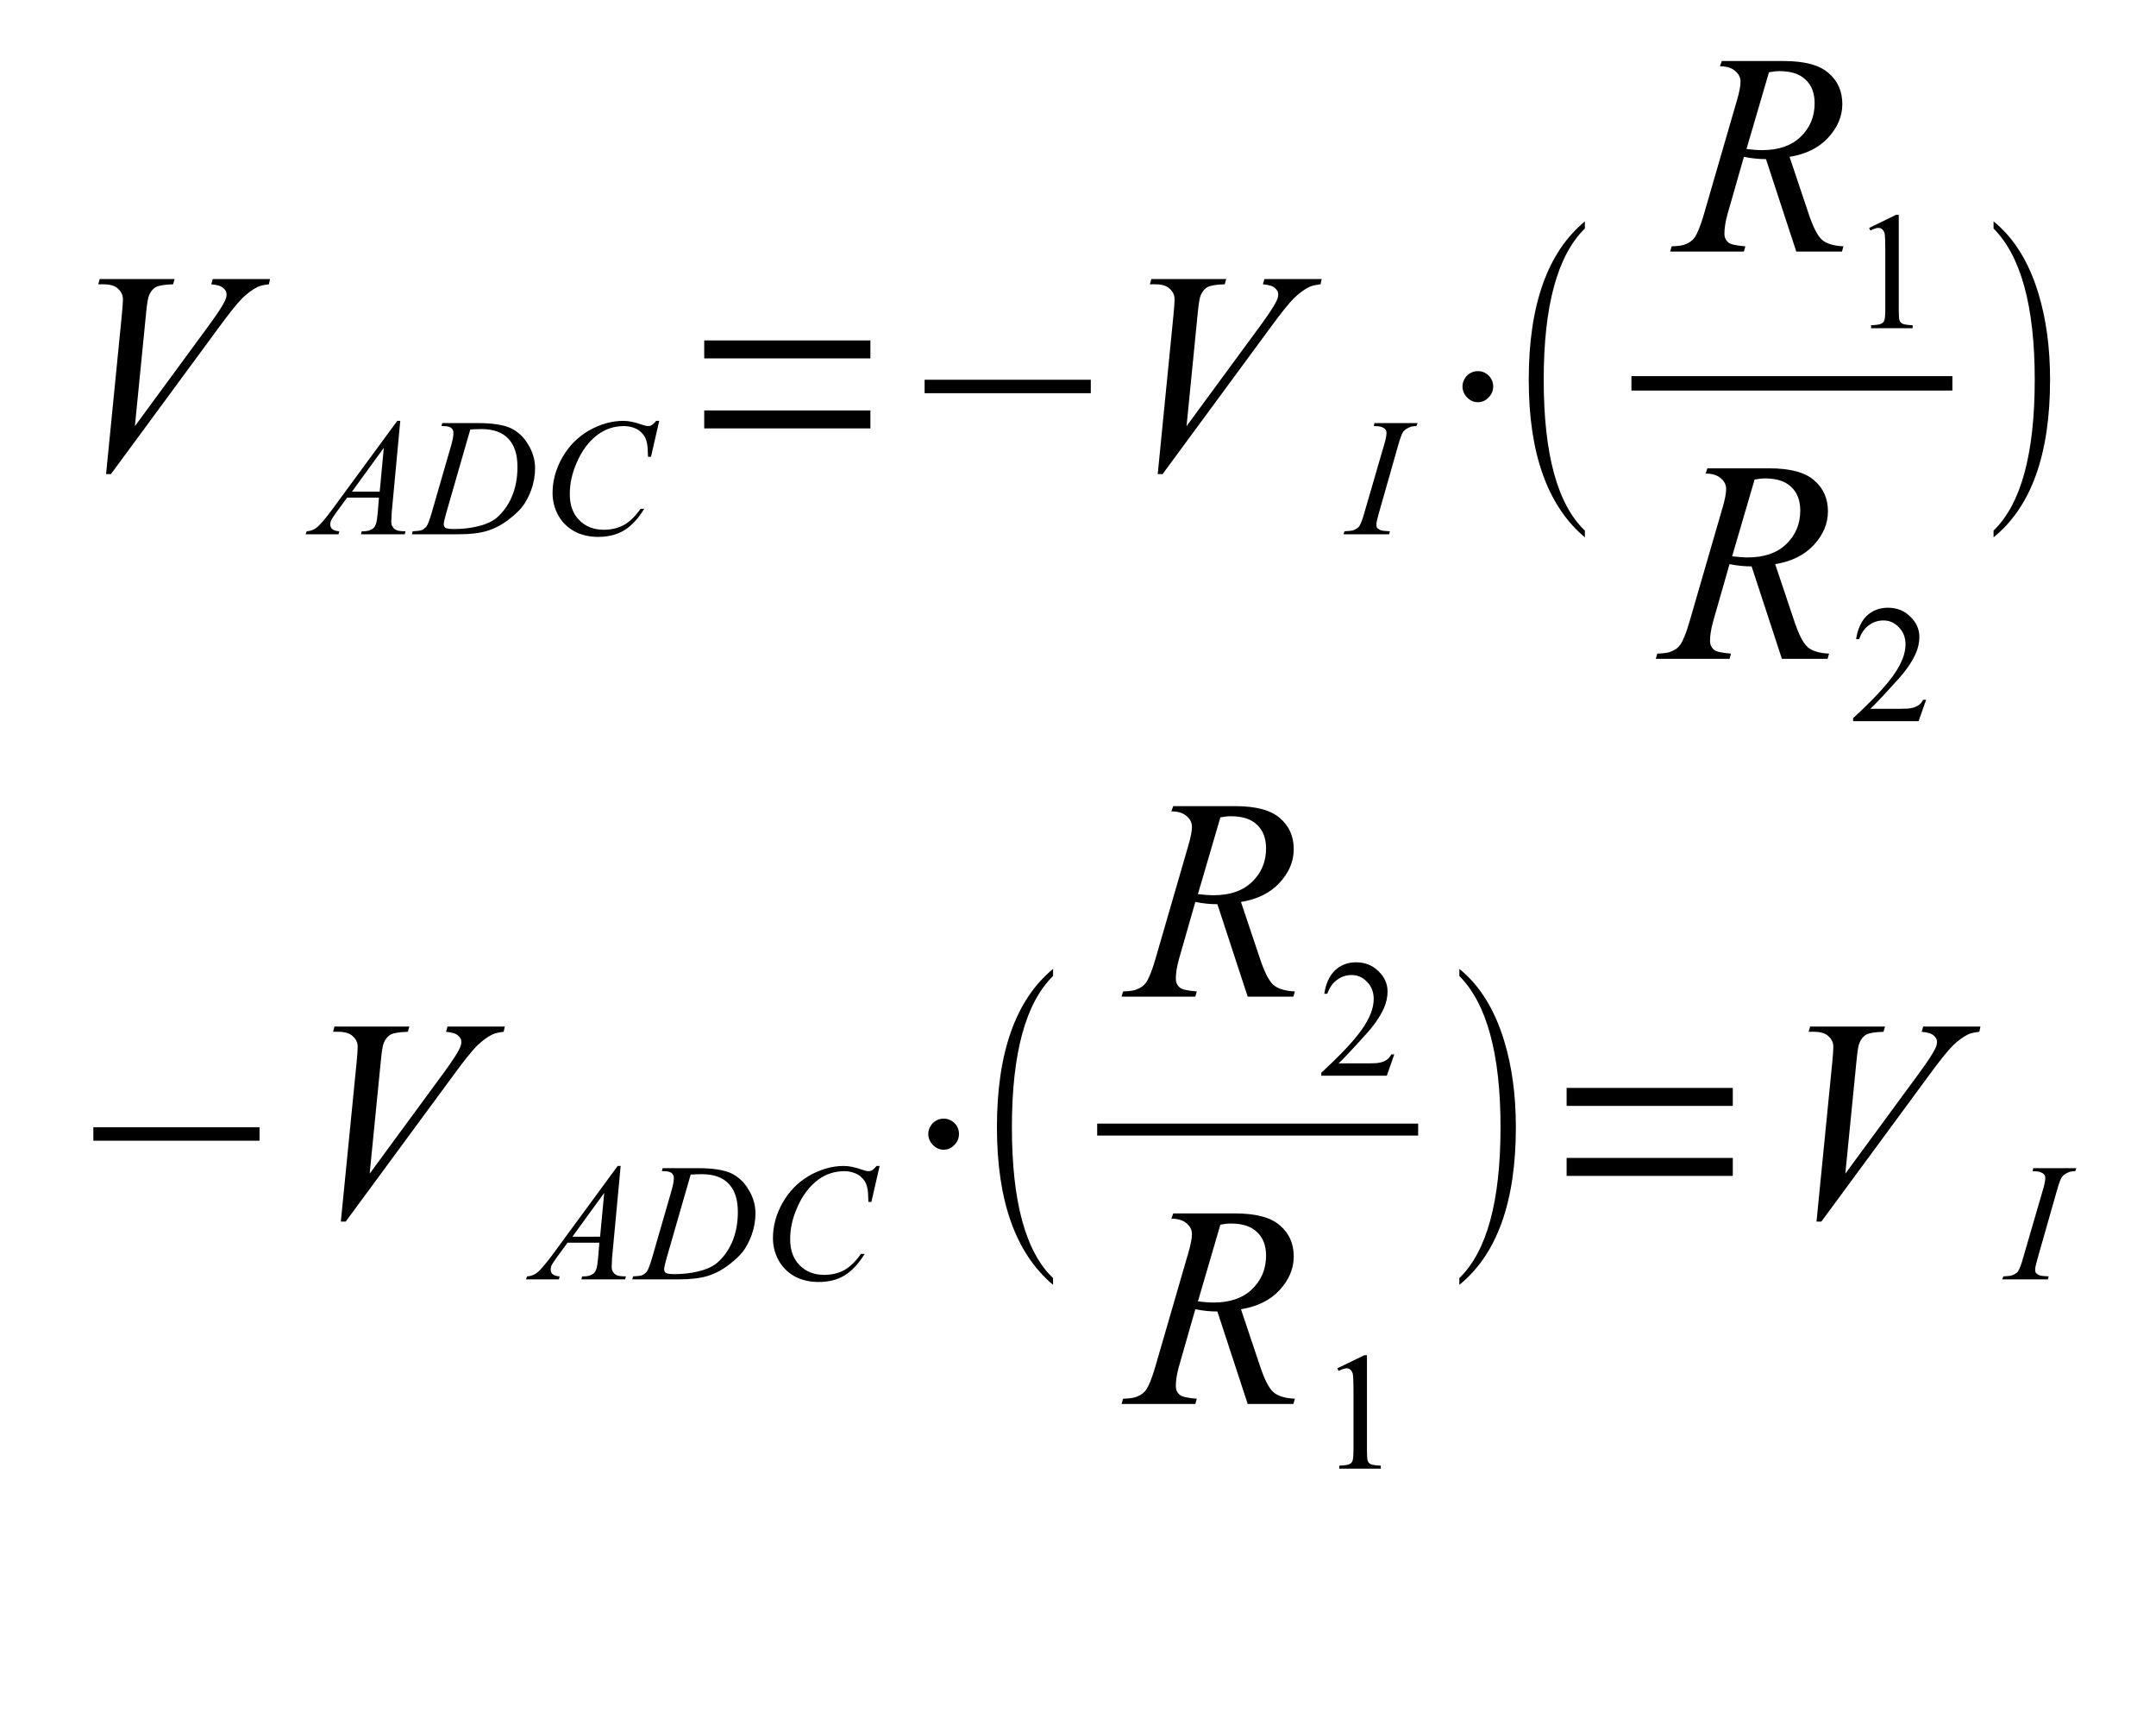 <?xml version="1.0" encoding="UTF-8"?>
<svg xmlns="http://www.w3.org/2000/svg" xmlns:xlink="http://www.w3.org/1999/xlink" width="90pt" height="72pt" viewBox="0 0 90 72" version="1.1">
<defs>
<g>
<symbol overflow="visible" id="glyph0-0">
<path style="stroke:none;" d="M 1.828 0.188 L 2.484 -6.438 C 2.516 -6.77 2.531 -6.992 2.531 -7.109 C 2.531 -7.285 2.461 -7.43 2.328 -7.547 C 2.203 -7.672 2 -7.734 1.719 -7.734 L 1.5 -7.734 L 1.562 -7.953 L 4.688 -7.953 L 4.625 -7.734 C 4.289 -7.723 4.055 -7.688 3.922 -7.625 C 3.797 -7.562 3.695 -7.445 3.625 -7.281 C 3.582 -7.195 3.539 -6.953 3.5 -6.547 L 3.031 -1.812 L 6.141 -6.047 C 6.473 -6.504 6.68 -6.82 6.766 -7 C 6.828 -7.113 6.859 -7.219 6.859 -7.312 C 6.859 -7.414 6.812 -7.504 6.719 -7.578 C 6.633 -7.66 6.469 -7.711 6.219 -7.734 L 6.281 -7.953 L 8.672 -7.953 L 8.625 -7.734 C 8.426 -7.711 8.27 -7.676 8.156 -7.625 C 7.945 -7.52 7.734 -7.363 7.516 -7.156 C 7.305 -6.945 6.973 -6.531 6.516 -5.906 L 2.031 0.188 Z M 1.828 0.188 "/>
</symbol>
<symbol overflow="visible" id="glyph0-1">
<path style="stroke:none;" d="M 4.984 0 L 3.719 -3.859 C 3.414 -3.859 3.109 -3.891 2.797 -3.953 L 2.109 -1.547 C 2.023 -1.234 1.984 -0.969 1.984 -0.75 C 1.984 -0.594 2.039 -0.469 2.156 -0.375 C 2.238 -0.301 2.473 -0.25 2.859 -0.219 L 2.797 0 L -0.281 0 L -0.219 -0.219 C 0.07 -0.227 0.27 -0.258 0.375 -0.312 C 0.531 -0.375 0.648 -0.461 0.734 -0.578 C 0.859 -0.754 0.988 -1.078 1.125 -1.547 L 2.516 -6.344 C 2.609 -6.664 2.656 -6.914 2.656 -7.094 C 2.656 -7.27 2.578 -7.422 2.422 -7.547 C 2.273 -7.672 2.066 -7.734 1.797 -7.734 L 1.875 -7.953 L 4.453 -7.953 C 5.328 -7.953 5.953 -7.785 6.328 -7.453 C 6.711 -7.129 6.906 -6.695 6.906 -6.156 C 6.906 -5.645 6.707 -5.176 6.312 -4.75 C 5.926 -4.332 5.391 -4.066 4.703 -3.953 L 5.484 -1.625 C 5.672 -1.051 5.859 -0.676 6.047 -0.5 C 6.234 -0.332 6.535 -0.238 6.953 -0.219 L 6.891 0 Z M 2.906 -4.281 C 3.156 -4.25 3.375 -4.234 3.562 -4.234 C 4.238 -4.234 4.77 -4.414 5.156 -4.781 C 5.551 -5.156 5.75 -5.625 5.75 -6.188 C 5.75 -6.613 5.625 -6.941 5.375 -7.172 C 5.133 -7.41 4.77 -7.531 4.281 -7.531 C 4.156 -7.531 4.008 -7.516 3.844 -7.484 Z M 2.906 -4.281 "/>
</symbol>
<symbol overflow="visible" id="glyph1-0">
<path style="stroke:none;" d="M 3.609 -4.734 L 3.25 -0.891 C 3.238 -0.703 3.234 -0.582 3.234 -0.531 C 3.234 -0.438 3.25 -0.367 3.281 -0.328 C 3.32 -0.254 3.379 -0.203 3.453 -0.172 C 3.523 -0.141 3.648 -0.125 3.828 -0.125 L 3.797 0 L 1.969 0 L 2 -0.125 L 2.078 -0.125 C 2.223 -0.125 2.344 -0.156 2.438 -0.219 C 2.508 -0.258 2.562 -0.332 2.594 -0.438 C 2.625 -0.508 2.648 -0.676 2.672 -0.938 L 2.719 -1.531 L 1.391 -1.531 L 0.922 -0.891 C 0.816 -0.742 0.75 -0.641 0.719 -0.578 C 0.695 -0.516 0.688 -0.457 0.688 -0.406 C 0.688 -0.332 0.711 -0.27 0.766 -0.219 C 0.828 -0.164 0.926 -0.133 1.062 -0.125 L 1.031 0 L -0.344 0 L -0.297 -0.125 C -0.129 -0.133 0.016 -0.191 0.141 -0.297 C 0.266 -0.398 0.457 -0.625 0.719 -0.969 L 3.484 -4.734 Z M 2.922 -3.609 L 1.594 -1.781 L 2.75 -1.781 Z M 2.922 -3.609 "/>
</symbol>
<symbol overflow="visible" id="glyph1-1">
<path style="stroke:none;" d="M 1.031 -4.516 L 1.062 -4.641 L 2.547 -4.641 C 3.172 -4.641 3.633 -4.566 3.938 -4.422 C 4.238 -4.273 4.477 -4.047 4.656 -3.734 C 4.844 -3.43 4.938 -3.102 4.938 -2.75 C 4.938 -2.445 4.883 -2.148 4.781 -1.859 C 4.676 -1.578 4.555 -1.348 4.422 -1.172 C 4.297 -1.004 4.098 -0.816 3.828 -0.609 C 3.555 -0.398 3.258 -0.242 2.938 -0.141 C 2.625 -0.047 2.227 0 1.75 0 L -0.203 0 L -0.172 -0.125 C 0.016 -0.133 0.141 -0.148 0.203 -0.172 C 0.285 -0.211 0.352 -0.266 0.406 -0.328 C 0.469 -0.422 0.539 -0.613 0.625 -0.906 L 1.438 -3.719 C 1.5 -3.938 1.531 -4.109 1.531 -4.234 C 1.531 -4.316 1.5 -4.383 1.438 -4.438 C 1.383 -4.488 1.27 -4.516 1.094 -4.516 Z M 2.234 -4.375 L 1.234 -0.906 C 1.16 -0.645 1.125 -0.484 1.125 -0.422 C 1.125 -0.391 1.133 -0.352 1.156 -0.312 C 1.176 -0.281 1.207 -0.258 1.25 -0.25 C 1.312 -0.227 1.41 -0.219 1.547 -0.219 C 1.898 -0.219 2.227 -0.254 2.531 -0.328 C 2.844 -0.398 3.098 -0.508 3.297 -0.656 C 3.566 -0.875 3.785 -1.164 3.953 -1.531 C 4.117 -1.906 4.203 -2.332 4.203 -2.812 C 4.203 -3.344 4.07 -3.738 3.812 -4 C 3.562 -4.258 3.191 -4.391 2.703 -4.391 C 2.586 -4.391 2.43 -4.383 2.234 -4.375 Z M 2.234 -4.375 "/>
</symbol>
<symbol overflow="visible" id="glyph1-2">
<path style="stroke:none;" d="M 4.922 -4.734 L 4.578 -3.234 L 4.453 -3.234 L 4.438 -3.609 C 4.426 -3.754 4.398 -3.879 4.359 -3.984 C 4.316 -4.086 4.254 -4.176 4.172 -4.25 C 4.098 -4.332 4 -4.395 3.875 -4.438 C 3.75 -4.488 3.609 -4.516 3.453 -4.516 C 3.047 -4.516 2.688 -4.398 2.375 -4.172 C 1.988 -3.891 1.688 -3.488 1.469 -2.969 C 1.281 -2.539 1.188 -2.109 1.188 -1.672 C 1.188 -1.223 1.316 -0.863 1.578 -0.594 C 1.848 -0.32 2.191 -0.188 2.609 -0.188 C 2.922 -0.188 3.203 -0.254 3.453 -0.391 C 3.703 -0.535 3.93 -0.758 4.141 -1.062 L 4.297 -1.062 C 4.047 -0.656 3.77 -0.359 3.469 -0.172 C 3.164 0.016 2.801 0.109 2.375 0.109 C 2 0.109 1.664 0.031 1.375 -0.125 C 1.082 -0.289 0.859 -0.516 0.703 -0.797 C 0.547 -1.086 0.469 -1.395 0.469 -1.719 C 0.469 -2.227 0.602 -2.723 0.875 -3.203 C 1.145 -3.68 1.516 -4.055 1.984 -4.328 C 2.461 -4.598 2.941 -4.734 3.422 -4.734 C 3.648 -4.734 3.906 -4.68 4.188 -4.578 C 4.312 -4.535 4.398 -4.516 4.453 -4.516 C 4.504 -4.516 4.551 -4.523 4.594 -4.547 C 4.633 -4.566 4.703 -4.629 4.797 -4.734 Z M 4.922 -4.734 "/>
</symbol>
<symbol overflow="visible" id="glyph1-3">
<path style="stroke:none;" d="M 1.719 -0.125 L 1.688 0 L -0.219 0 L -0.172 -0.125 C 0.016 -0.133 0.141 -0.148 0.203 -0.172 C 0.305 -0.211 0.383 -0.266 0.438 -0.328 C 0.508 -0.441 0.582 -0.633 0.656 -0.906 L 1.469 -3.703 C 1.539 -3.93 1.578 -4.109 1.578 -4.234 C 1.578 -4.297 1.562 -4.344 1.531 -4.375 C 1.5 -4.414 1.453 -4.445 1.391 -4.469 C 1.328 -4.5 1.211 -4.516 1.047 -4.516 L 1.078 -4.641 L 2.875 -4.641 L 2.828 -4.516 C 2.68 -4.516 2.578 -4.492 2.516 -4.453 C 2.41 -4.41 2.328 -4.348 2.266 -4.266 C 2.211 -4.18 2.145 -3.992 2.062 -3.703 L 1.266 -0.906 C 1.191 -0.645 1.156 -0.484 1.156 -0.422 C 1.156 -0.359 1.164 -0.305 1.188 -0.266 C 1.219 -0.234 1.266 -0.203 1.328 -0.172 C 1.391 -0.148 1.52 -0.133 1.719 -0.125 Z M 1.719 -0.125 "/>
</symbol>
<symbol overflow="visible" id="glyph2-0">
<path style="stroke:none;" d="M 1.297 -1.719 L 1.297 -2.469 L 8.234 -2.469 L 8.234 -1.719 Z M 1.297 -4.641 L 1.297 -5.391 L 8.234 -5.391 L 8.234 -4.641 Z M 1.297 -4.641 "/>
</symbol>
<symbol overflow="visible" id="glyph2-1">
<path style="stroke:none;" d="M 1.297 -3.188 L 1.297 -3.75 L 8.234 -3.75 L 8.234 -3.188 Z M 1.297 -3.188 "/>
</symbol>
<symbol overflow="visible" id="glyph2-2">
<path style="stroke:none;" d="M 2.938 -3.016 C 2.812 -3.148 2.75 -3.301 2.75 -3.469 C 2.75 -3.633 2.812 -3.785 2.938 -3.922 C 3.07 -4.047 3.223 -4.109 3.391 -4.109 C 3.566 -4.109 3.719 -4.047 3.844 -3.922 C 3.969 -3.797 4.031 -3.645 4.031 -3.469 C 4.031 -3.289 3.969 -3.141 3.844 -3.016 C 3.719 -2.879 3.566 -2.812 3.391 -2.812 C 3.223 -2.812 3.07 -2.879 2.938 -3.016 Z M 2.938 -3.016 "/>
</symbol>
<symbol overflow="visible" id="glyph2-3">
<path style="stroke:none;" d="M 3.359 2.547 L 3.359 2.828 C 1.797 1.516 1.016 -0.676 1.016 -3.75 C 1.016 -6.863 1.797 -9.066 3.359 -10.359 L 3.359 -10.062 C 2.211 -8.938 1.641 -6.832 1.641 -3.75 C 1.641 -0.645 2.211 1.453 3.359 2.547 Z M 3.359 2.547 "/>
</symbol>
<symbol overflow="visible" id="glyph2-4">
<path style="stroke:none;" d="M 0.719 2.547 C 1.863 1.441 2.438 -0.656 2.438 -3.75 C 2.438 -6.812 1.863 -8.914 0.719 -10.062 L 0.719 -10.359 C 1.57 -9.672 2.195 -8.664 2.594 -7.344 C 2.914 -6.289 3.078 -5.094 3.078 -3.75 C 3.078 -0.633 2.289 1.555 0.719 2.828 Z M 0.719 2.547 "/>
</symbol>
<symbol overflow="visible" id="glyph3-0">
<path style="stroke:none;" d="M 0.828 -4.188 L 1.953 -4.734 L 2.062 -4.734 L 2.062 -0.812 C 2.062 -0.551 2.07 -0.391 2.094 -0.328 C 2.113 -0.266 2.156 -0.219 2.219 -0.188 C 2.289 -0.156 2.43 -0.133 2.641 -0.125 L 2.641 0 L 0.906 0 L 0.906 -0.125 C 1.125 -0.133 1.266 -0.156 1.328 -0.188 C 1.391 -0.219 1.43 -0.258 1.453 -0.312 C 1.484 -0.375 1.5 -0.539 1.5 -0.812 L 1.5 -3.312 C 1.5 -3.656 1.488 -3.875 1.469 -3.969 C 1.445 -4.039 1.414 -4.094 1.375 -4.125 C 1.332 -4.164 1.281 -4.188 1.219 -4.188 C 1.133 -4.188 1.02 -4.148 0.875 -4.078 Z M 0.828 -4.188 "/>
</symbol>
<symbol overflow="visible" id="glyph3-1">
<path style="stroke:none;" d="M 3.203 -0.891 L 2.891 0 L 0.156 0 L 0.156 -0.125 C 0.957 -0.863 1.52 -1.461 1.844 -1.922 C 2.176 -2.391 2.344 -2.816 2.344 -3.203 C 2.344 -3.492 2.25 -3.734 2.062 -3.922 C 1.883 -4.109 1.672 -4.203 1.422 -4.203 C 1.191 -4.203 0.988 -4.133 0.812 -4 C 0.633 -3.875 0.5 -3.68 0.406 -3.422 L 0.281 -3.422 C 0.344 -3.836 0.488 -4.16 0.719 -4.391 C 0.957 -4.617 1.254 -4.734 1.609 -4.734 C 1.984 -4.734 2.297 -4.609 2.547 -4.359 C 2.797 -4.117 2.922 -3.836 2.922 -3.516 C 2.922 -3.273 2.867 -3.039 2.766 -2.812 C 2.598 -2.438 2.32 -2.047 1.938 -1.641 C 1.375 -1.016 1.02 -0.641 0.875 -0.516 L 2.094 -0.516 C 2.332 -0.516 2.5 -0.523 2.594 -0.547 C 2.695 -0.566 2.789 -0.602 2.875 -0.656 C 2.957 -0.707 3.023 -0.785 3.078 -0.891 Z M 3.203 -0.891 "/>
</symbol>
</g>
<clipPath id="clip1">
  <path d="M 0 31.898 L 89.602 31.898 L 89.602 0.102 L 0 0.102 Z M 0 31.898 "/>
</clipPath>
<clipPath id="clip2">
  <path d="M 0 63 L 90 63 L 90 31.199 L 0 31.199 Z M 0 63 "/>
</clipPath>
</defs>
<g id="surface1">
<g clip-path="url(#clip1)" clip-rule="evenodd">
<g style="fill:rgb(0%,0%,0%);fill-opacity:1;">
  <use xlink:href="#glyph0-0" x="2.6" y="19.6"/>
</g>
<g style="fill:rgb(0%,0%,0%);fill-opacity:1;">
  <use xlink:href="#glyph1-0" x="13.1" y="22.3"/>
</g>
<g style="fill:rgb(0%,0%,0%);fill-opacity:1;">
  <use xlink:href="#glyph1-1" x="17.398" y="22.3"/>
  <use xlink:href="#glyph1-2" x="22.597" y="22.3"/>
</g>
<g style="fill:rgb(0%,0%,0%);fill-opacity:1;">
  <use xlink:href="#glyph2-0" x="28.1" y="19.6"/>
</g>
<g style="fill:rgb(0%,0%,0%);fill-opacity:1;">
  <use xlink:href="#glyph2-1" x="37.3" y="19.6"/>
</g>
<g style="fill:rgb(0%,0%,0%);fill-opacity:1;">
  <use xlink:href="#glyph0-0" x="46.5" y="19.6"/>
</g>
<g style="fill:rgb(0%,0%,0%);fill-opacity:1;">
  <use xlink:href="#glyph1-3" x="56.3" y="22.3"/>
</g>
<g style="fill:rgb(0%,0%,0%);fill-opacity:1;">
  <use xlink:href="#glyph2-2" x="58.3" y="19.6"/>
</g>
<g style="fill:rgb(0%,0%,0%);fill-opacity:1;">
  <use xlink:href="#glyph2-3" x="62.8" y="19.6"/>
</g>
<g style="fill:rgb(0%,0%,0%);fill-opacity:1;">
  <use xlink:href="#glyph0-1" x="70" y="10.5"/>
</g>
<g style="fill:rgb(0%,0%,0%);fill-opacity:1;">
  <use xlink:href="#glyph3-0" x="77.2" y="13.7"/>
</g>
<path style=" stroke:none;fill-rule:evenodd;fill:rgb(0%,0%,0%);fill-opacity:1;" d="M 68.102 15.699 L 81.5 15.699 L 81.5 16.301 L 68.102 16.301 Z M 68.102 15.699 "/>
<g style="fill:rgb(0%,0%,0%);fill-opacity:1;">
  <use xlink:href="#glyph0-1" x="69.4" y="27.5"/>
</g>
<g style="fill:rgb(0%,0%,0%);fill-opacity:1;">
  <use xlink:href="#glyph3-1" x="77.2" y="30.1"/>
</g>
<g style="fill:rgb(0%,0%,0%);fill-opacity:1;">
  <use xlink:href="#glyph2-4" x="82.5" y="19.6"/>
</g>
</g>
<g clip-path="url(#clip2)" clip-rule="evenodd">
<g style="fill:rgb(0%,0%,0%);fill-opacity:1;">
  <use xlink:href="#glyph2-1" x="2.6" y="50.8"/>
</g>
<g style="fill:rgb(0%,0%,0%);fill-opacity:1;">
  <use xlink:href="#glyph0-0" x="12.4" y="50.8"/>
</g>
<g style="fill:rgb(0%,0%,0%);fill-opacity:1;">
  <use xlink:href="#glyph1-0" x="22.3" y="53.4"/>
</g>
<g style="fill:rgb(0%,0%,0%);fill-opacity:1;">
  <use xlink:href="#glyph1-1" x="26.598" y="53.4"/>
  <use xlink:href="#glyph1-2" x="31.797" y="53.4"/>
</g>
<g style="fill:rgb(0%,0%,0%);fill-opacity:1;">
  <use xlink:href="#glyph2-2" x="36" y="50.8"/>
</g>
<g style="fill:rgb(0%,0%,0%);fill-opacity:1;">
  <use xlink:href="#glyph2-3" x="40.6" y="50.8"/>
</g>
<g style="fill:rgb(0%,0%,0%);fill-opacity:1;">
  <use xlink:href="#glyph0-1" x="47.1" y="41.6"/>
</g>
<g style="fill:rgb(0%,0%,0%);fill-opacity:1;">
  <use xlink:href="#glyph3-1" x="55" y="44.9"/>
</g>
<path style=" stroke:none;fill-rule:evenodd;fill:rgb(0%,0%,0%);fill-opacity:1;" d="M 45.801 46.898 L 59.199 46.898 L 59.199 47.398 L 45.801 47.398 Z M 45.801 46.898 "/>
<g style="fill:rgb(0%,0%,0%);fill-opacity:1;">
  <use xlink:href="#glyph0-1" x="47.1" y="58.6"/>
</g>
<g style="fill:rgb(0%,0%,0%);fill-opacity:1;">
  <use xlink:href="#glyph3-0" x="55" y="61.3"/>
</g>
<g style="fill:rgb(0%,0%,0%);fill-opacity:1;">
  <use xlink:href="#glyph2-4" x="60.2" y="50.8"/>
</g>
<g style="fill:rgb(0%,0%,0%);fill-opacity:1;">
  <use xlink:href="#glyph2-0" x="64.1" y="50.8"/>
</g>
<g style="fill:rgb(0%,0%,0%);fill-opacity:1;">
  <use xlink:href="#glyph0-0" x="74" y="50.8"/>
</g>
<g style="fill:rgb(0%,0%,0%);fill-opacity:1;">
  <use xlink:href="#glyph1-3" x="83.8" y="53.4"/>
</g>
</g>
</g>
</svg>
